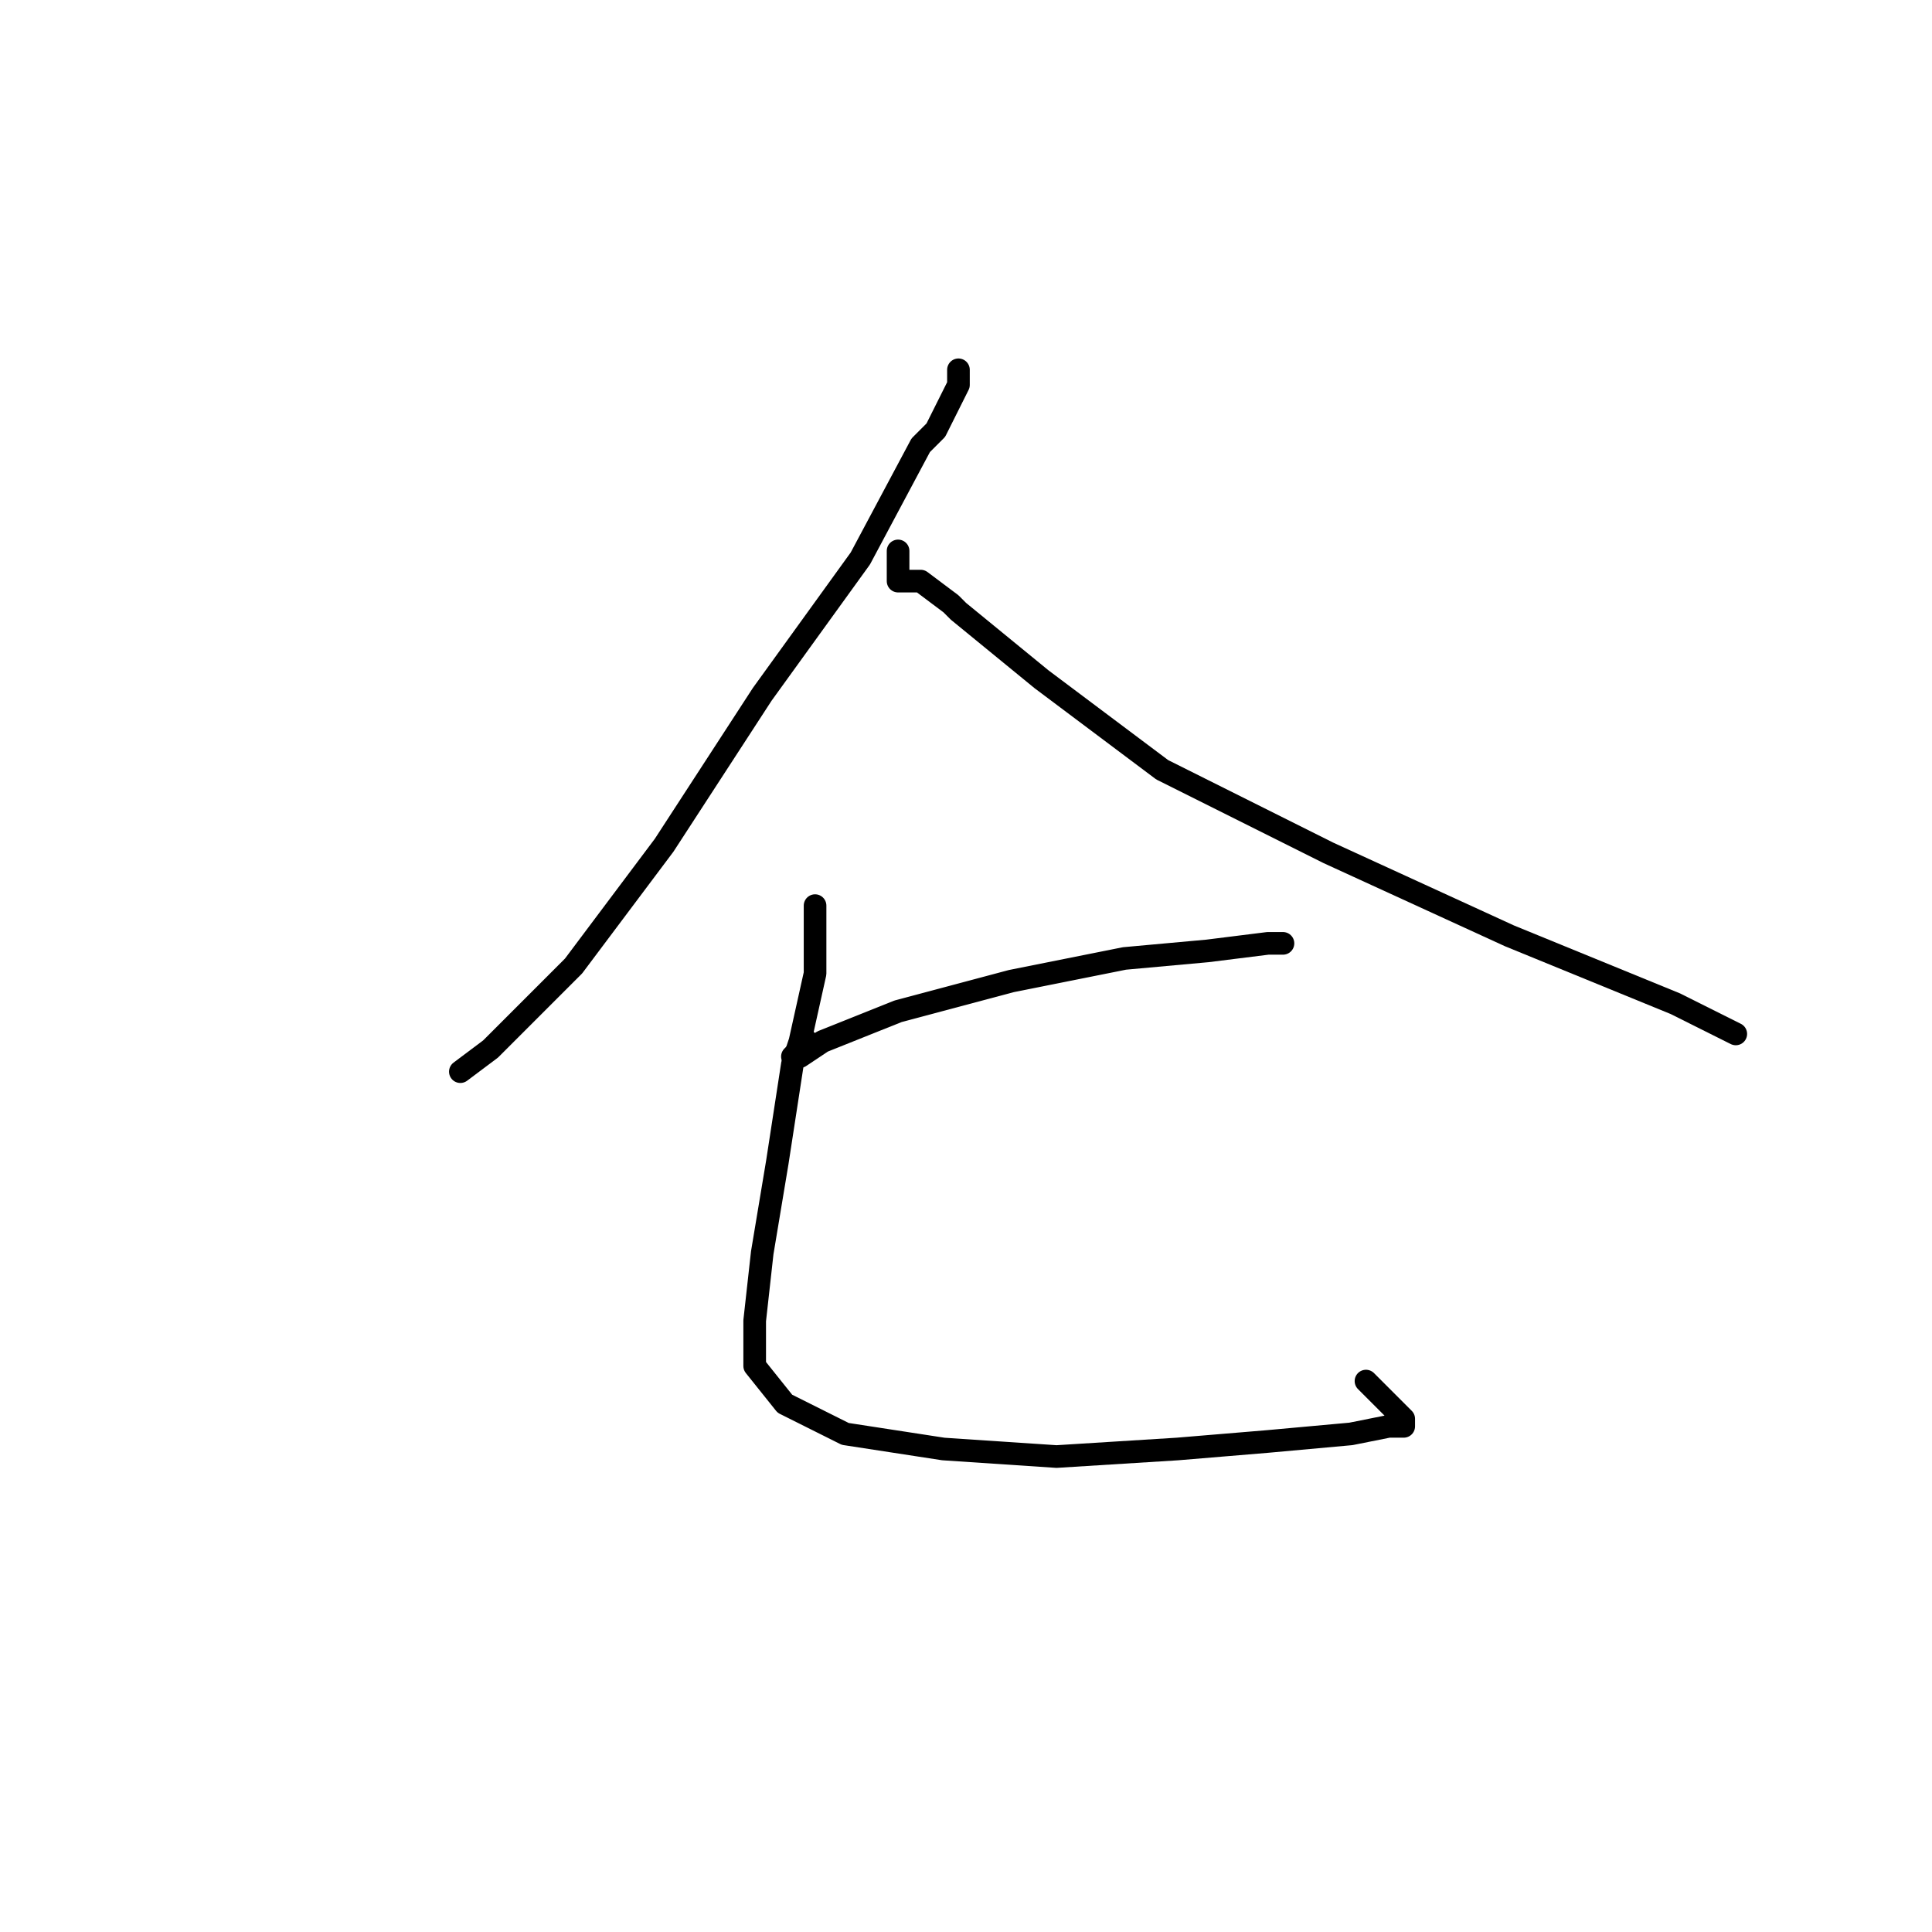 <?xml version="1.0" standalone="no"?>
    <svg width="256" height="256" xmlns="http://www.w3.org/2000/svg" version="1.1">
    <polyline stroke="black" stroke-width="3" stroke-linecap="round" fill="transparent" stroke-linejoin="round" points="127 49 127 50 127 51 124 57 122 59 114 74 101 92 88 112 76 128 65 139 61 142 61 142 " />
        <polyline stroke="black" stroke-width="3" stroke-linecap="round" fill="transparent" stroke-linejoin="round" points="119 73 119 75 119 77 122 77 126 80 127 81 138 90 154 102 176 113 200 124 222 133 230 137 230 137 " />
        <polyline stroke="black" stroke-width="3" stroke-linecap="round" fill="transparent" stroke-linejoin="round" points="107 138 106 139 105 140 106 140 109 138 119 134 134 130 149 127 160 126 168 125 170 125 170 125 " />
        <polyline stroke="black" stroke-width="3" stroke-linecap="round" fill="transparent" stroke-linejoin="round" points="108 120 108 121 108 122 108 129 106 138 105 141 103 154 101 166 100 175 100 181 104 186 112 190 125 192 140 193 156 192 168 191 179 190 184 189 186 189 186 188 184 186 183 185 182 184 181 183 181 183 " />
        </svg>